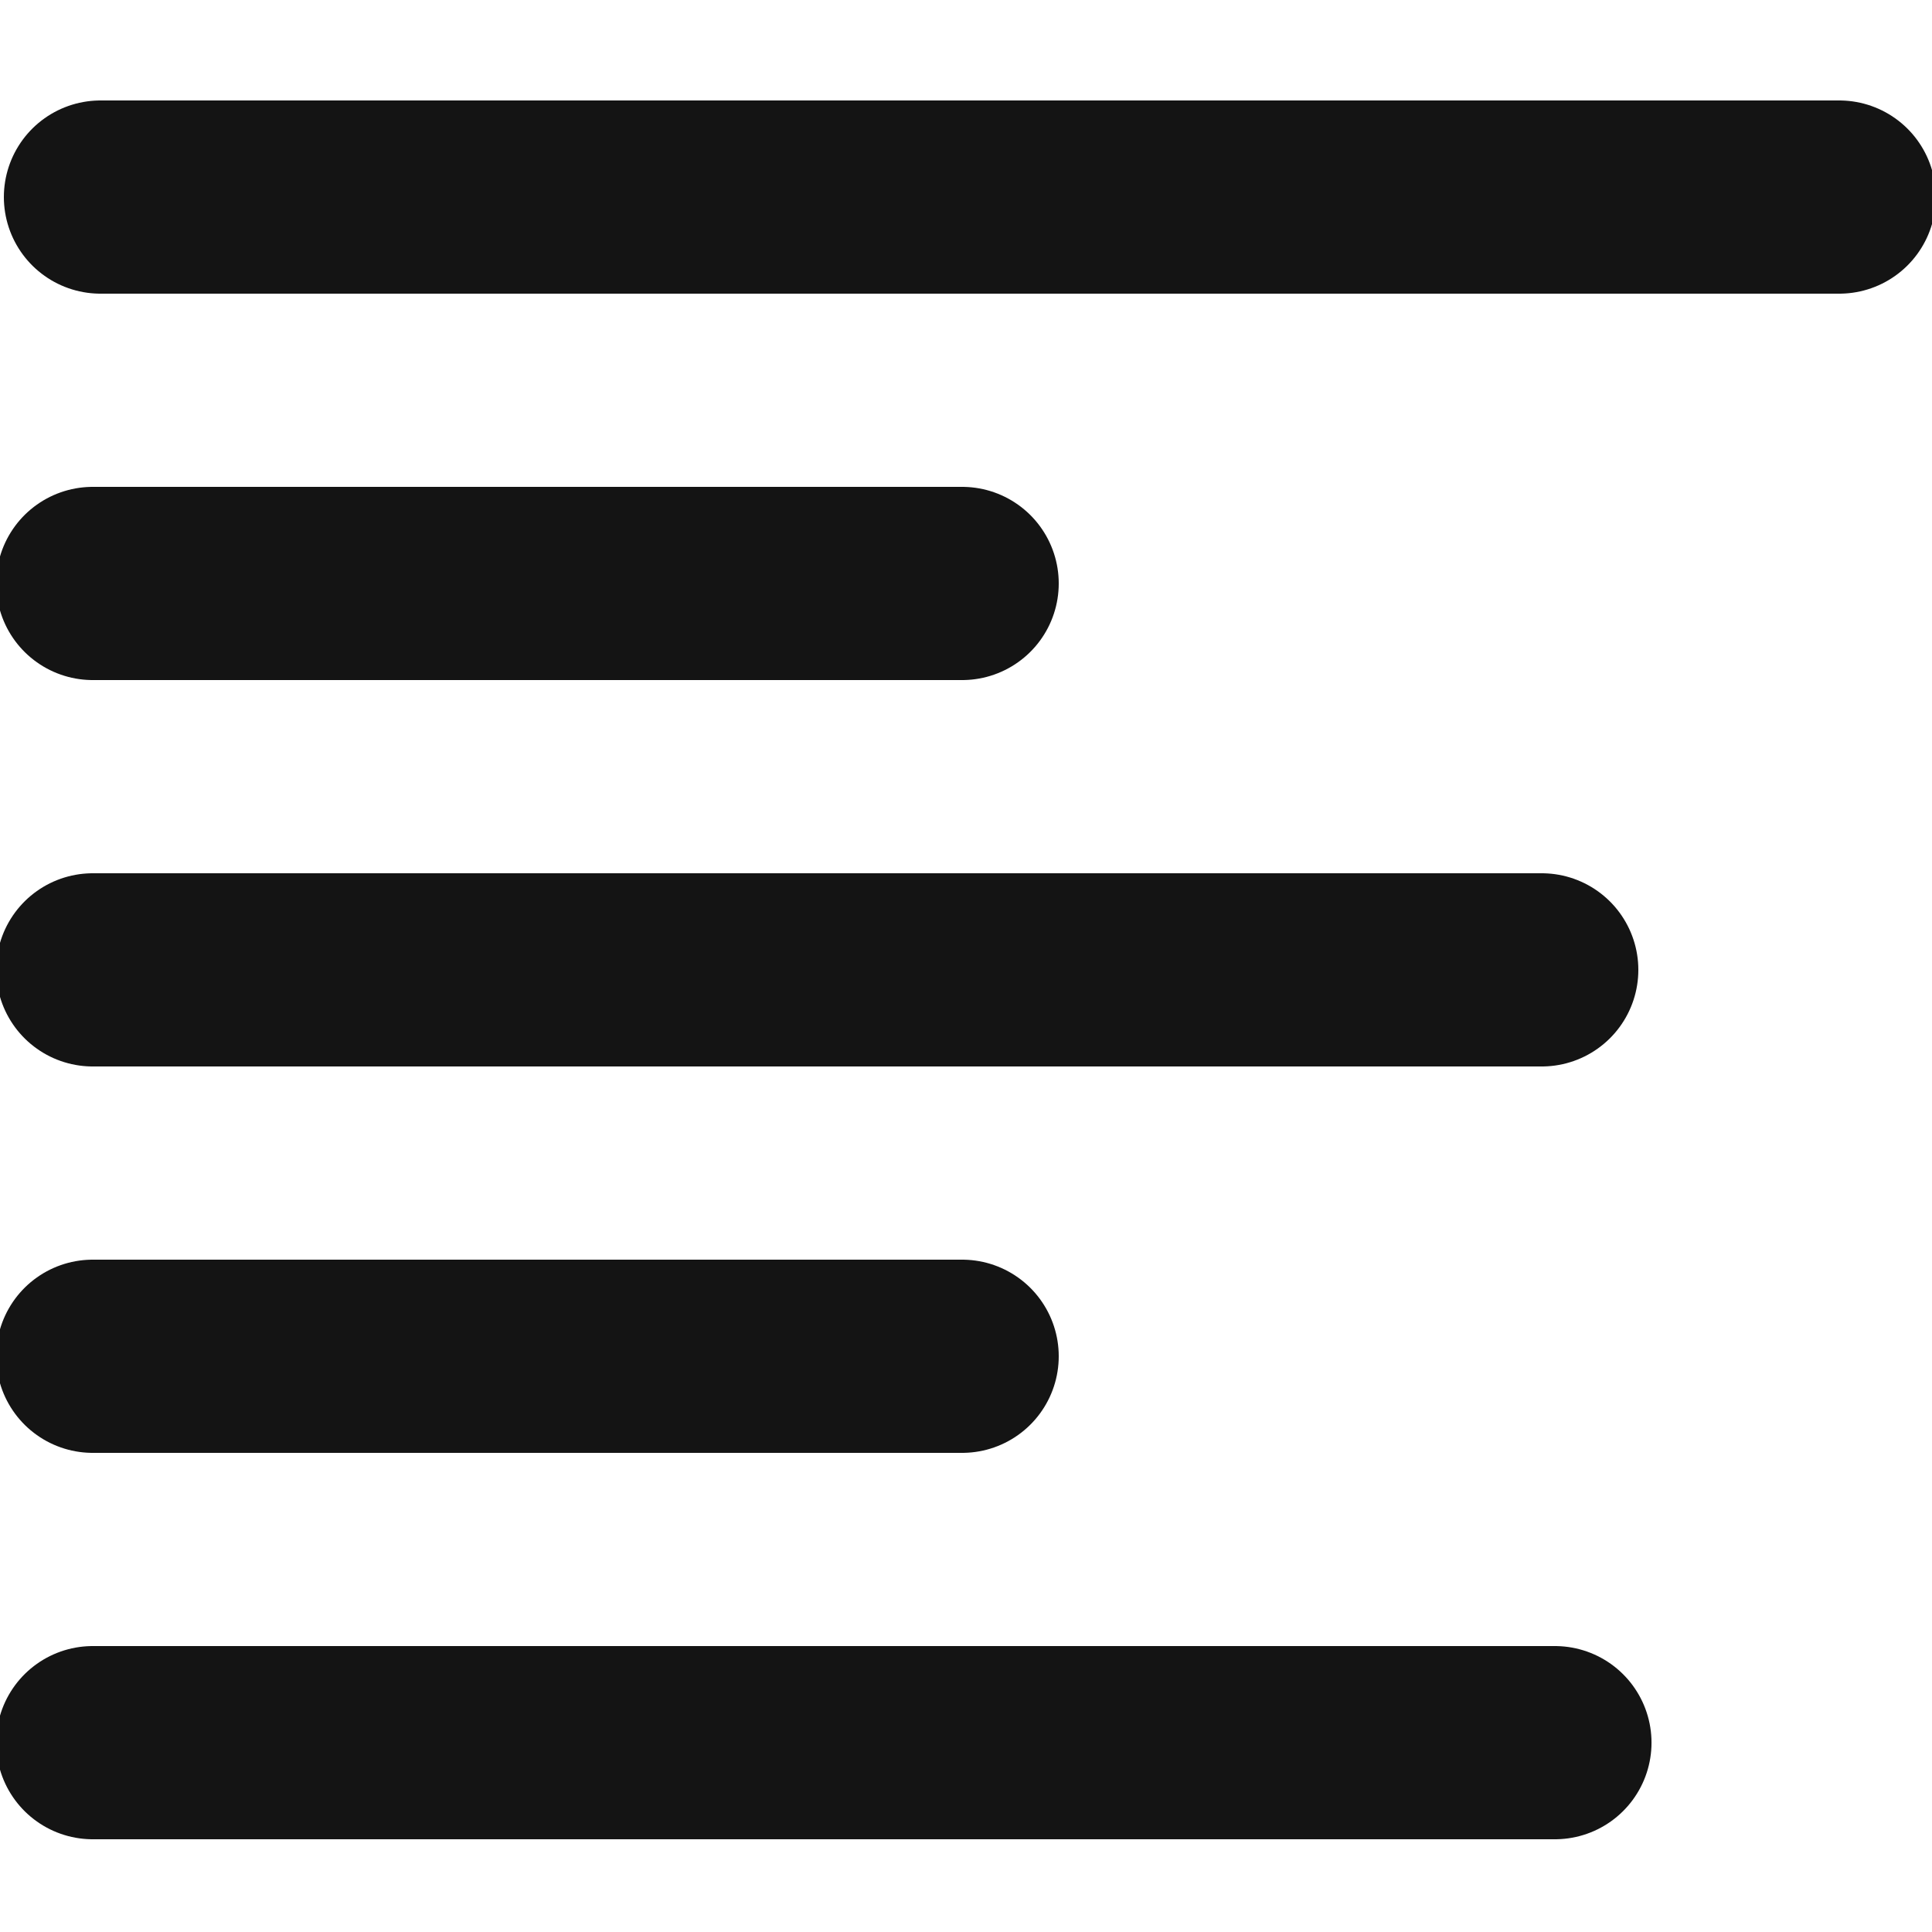 <?xml version="1.0" encoding="UTF-8"?>
<svg width="250px" height="250px" viewBox="0 0 250 250" version="1.1" xmlns="http://www.w3.org/2000/svg" xmlns:xlink="http://www.w3.org/1999/xlink">
    <title>Code</title>
    <g id="Code" stroke="none" stroke-width="1" fill="none" fill-rule="evenodd" stroke-linecap="round" stroke-linejoin="round">
        <line x1="238" y1="25.5" x2="13" y2="25.5" id="Line" stroke="#141414" stroke-width="25"></line>
        <line x1="199.5" y1="125.5" x2="12" y2="125.5" id="Line" stroke="#141414" stroke-width="25"></line>
        <line x1="124.5" y1="175.5" x2="12" y2="175.5" id="Line" stroke="#141414" stroke-width="25"></line>
        <line x1="124.5" y1="75.5" x2="12" y2="75.5" id="Line" stroke="#141414" stroke-width="25"></line>
        <line x1="201.205" y1="225.5" x2="12" y2="225.5" id="Line" stroke="#141414" stroke-width="25"></line>
    </g>
</svg>